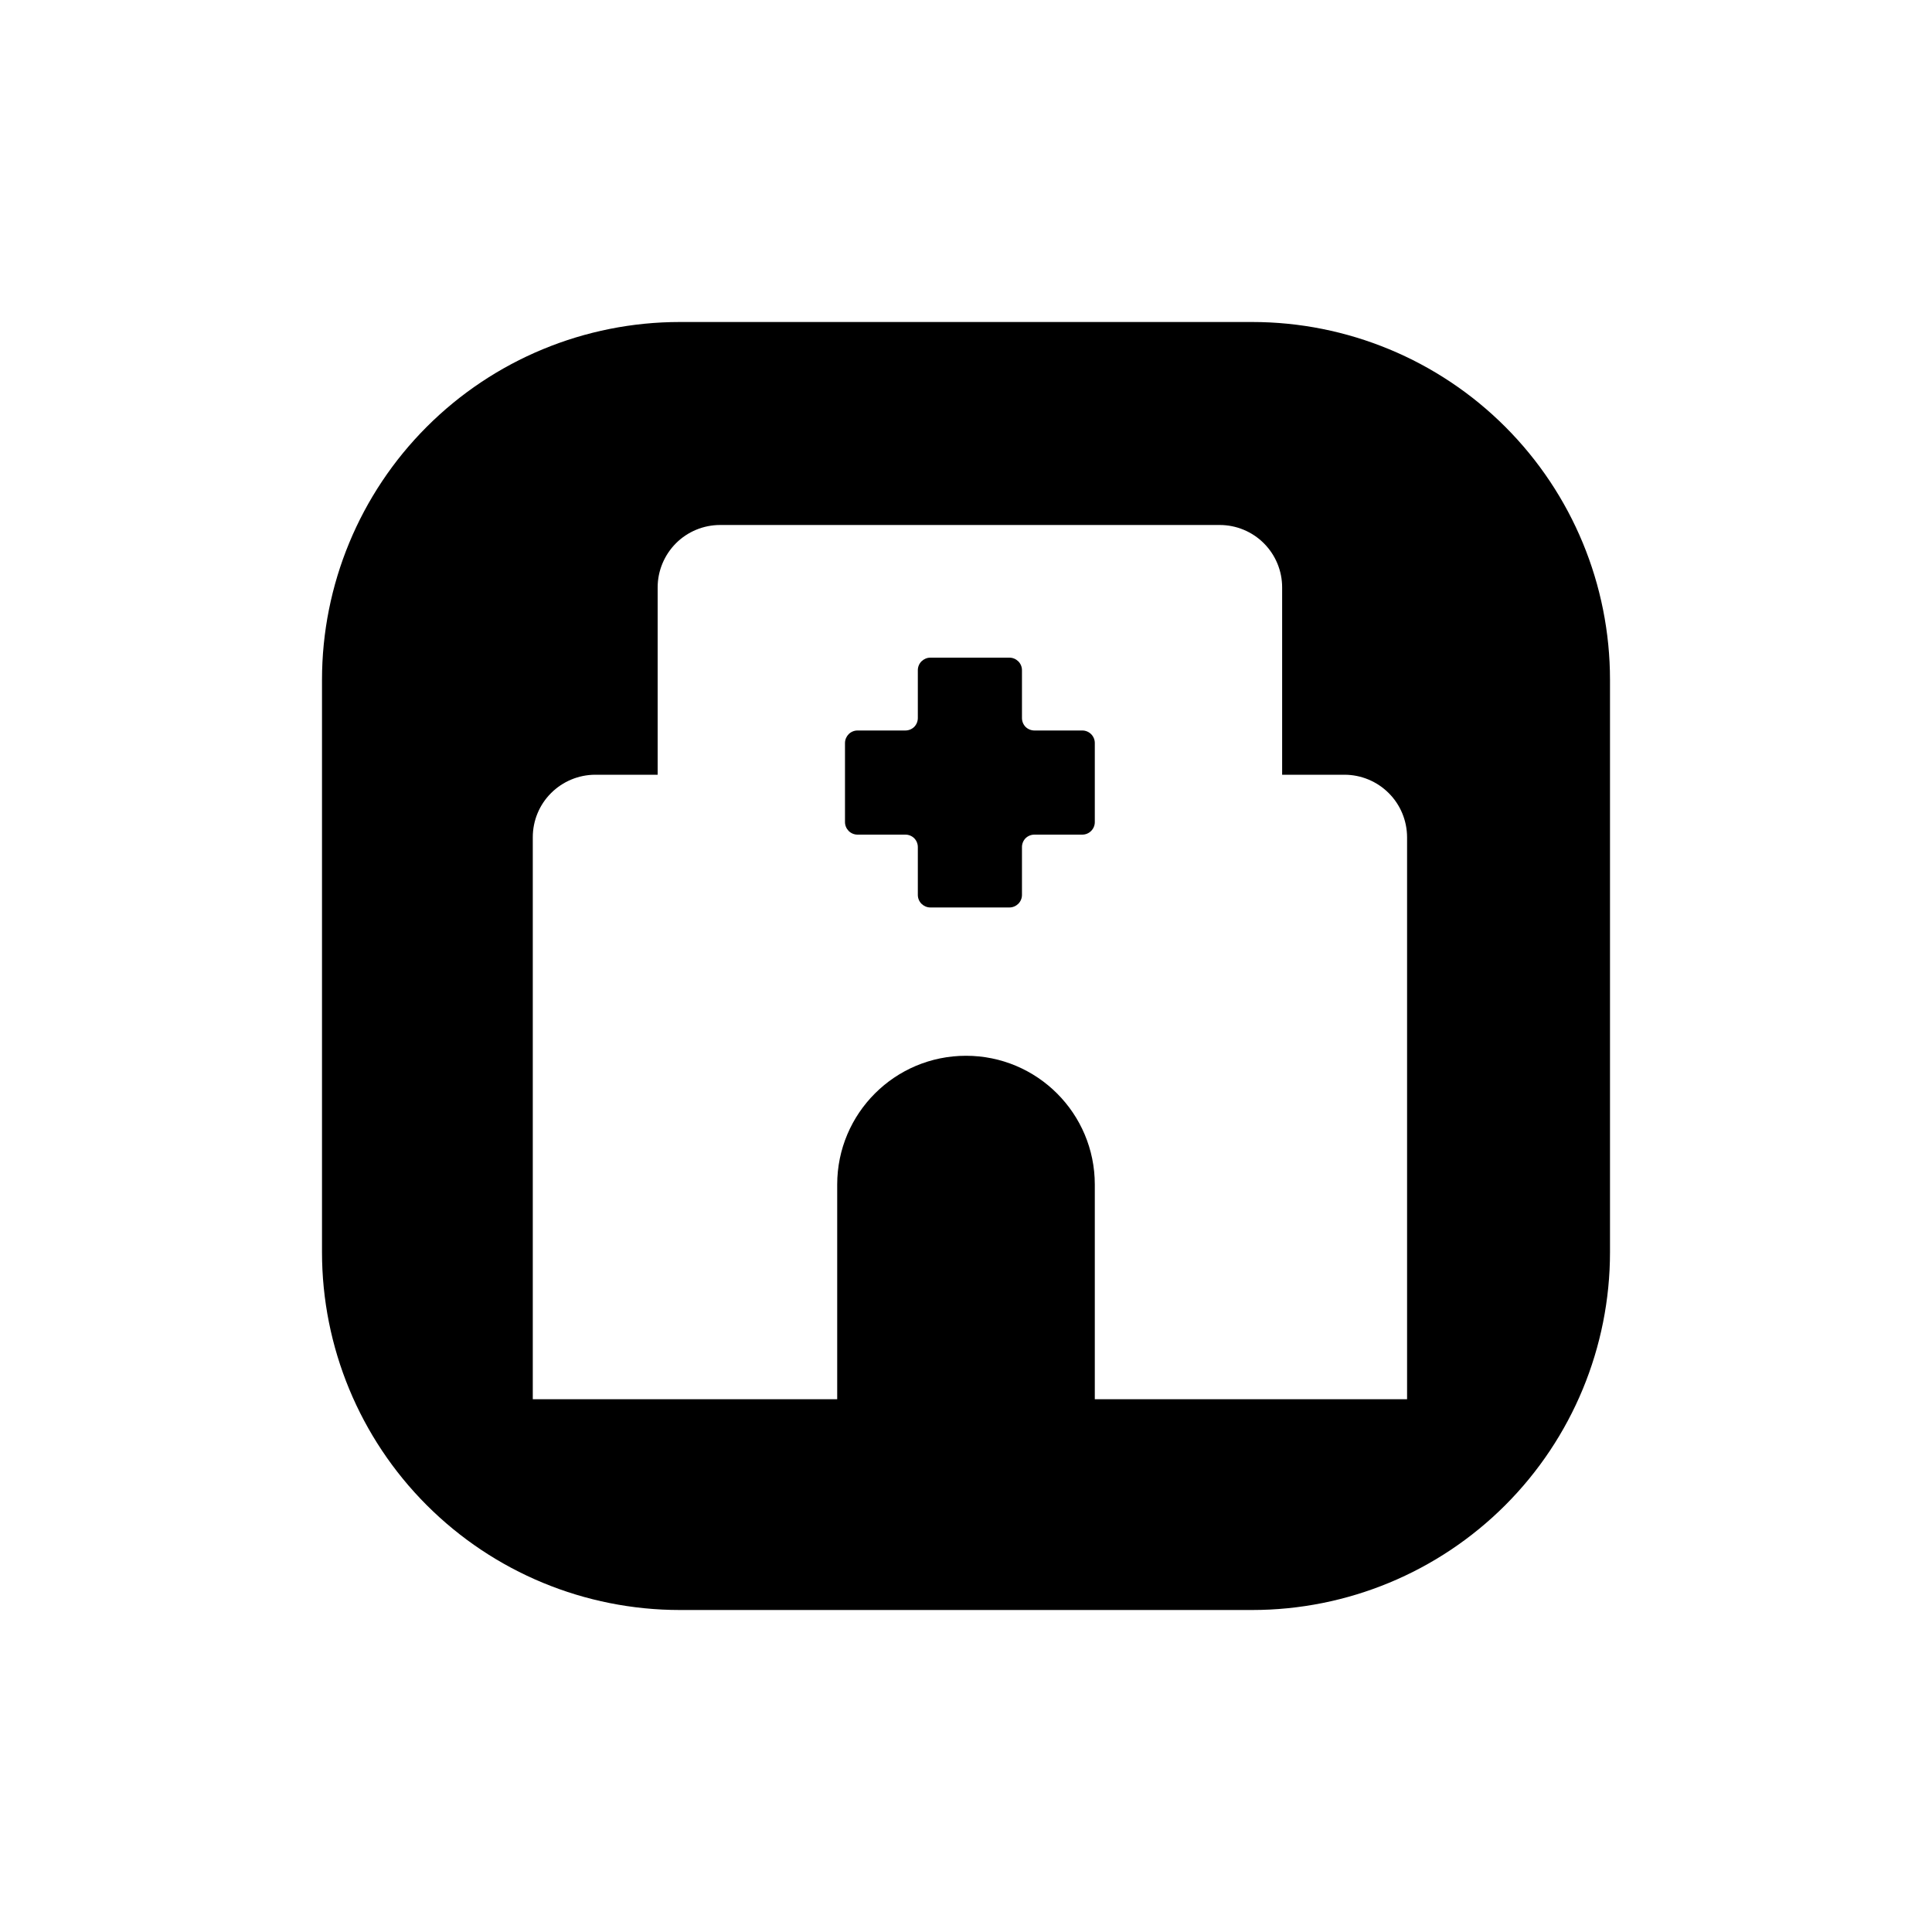 <svg width="30" height="30" viewBox="0 0 30 30" fill="none" xmlns="http://www.w3.org/2000/svg">
<path fill-rule="evenodd" clip-rule="evenodd" d="M25 19.444V10.556C25 9.082 24.415 7.669 23.373 6.627C22.331 5.585 20.918 5 19.444 5H10.556C9.082 5 7.669 5.585 6.627 6.627C5.585 7.669 5 9.082 5 10.556V19.444C5 20.918 5.585 22.331 6.627 23.373C7.669 24.415 9.082 25 10.556 25H19.444C20.918 25 22.331 24.415 23.373 23.373C24.415 22.331 25 20.918 25 19.444ZM19.909 12.03H20.879C21.136 12.031 21.382 12.133 21.564 12.315C21.746 12.496 21.848 12.743 21.849 13V21.727L17 21.727V18.394C17 17.289 16.105 16.394 15 16.394C13.895 16.394 13 17.289 13 18.394V21.727L8.273 21.727V13C8.273 12.743 8.375 12.496 8.557 12.315C8.739 12.133 8.985 12.031 9.242 12.03H10.212V9.121C10.212 8.864 10.315 8.618 10.496 8.436C10.678 8.254 10.925 8.152 11.182 8.152H18.939C19.197 8.152 19.443 8.254 19.625 8.436C19.807 8.618 19.909 8.864 19.909 9.121V12.03ZM15.675 14.091H14.446C14.395 14.091 14.346 14.07 14.309 14.034C14.273 13.998 14.252 13.948 14.252 13.897V13.153C14.252 13.102 14.232 13.053 14.196 13.016C14.159 12.98 14.11 12.96 14.059 12.96H13.315C13.264 12.96 13.214 12.939 13.178 12.903C13.142 12.866 13.121 12.817 13.121 12.766V11.537C13.121 11.486 13.142 11.437 13.178 11.4C13.214 11.364 13.264 11.343 13.315 11.343H14.059C14.11 11.343 14.159 11.323 14.196 11.287C14.232 11.25 14.252 11.201 14.252 11.149V10.406C14.252 10.355 14.273 10.305 14.309 10.269C14.346 10.233 14.395 10.212 14.446 10.212H15.675C15.726 10.212 15.775 10.233 15.812 10.269C15.848 10.305 15.869 10.355 15.869 10.406V11.149C15.869 11.201 15.889 11.25 15.925 11.287C15.962 11.323 16.011 11.343 16.063 11.343H16.806C16.858 11.343 16.907 11.364 16.943 11.4C16.98 11.437 17 11.486 17 11.537V12.766C17 12.817 16.98 12.866 16.943 12.903C16.907 12.939 16.858 12.96 16.806 12.96H16.063C16.011 12.96 15.962 12.98 15.925 13.016C15.889 13.053 15.869 13.102 15.869 13.153V13.897C15.869 13.948 15.848 13.998 15.812 14.034C15.775 14.07 15.726 14.091 15.675 14.091Z" fill="black"/>
</svg>
